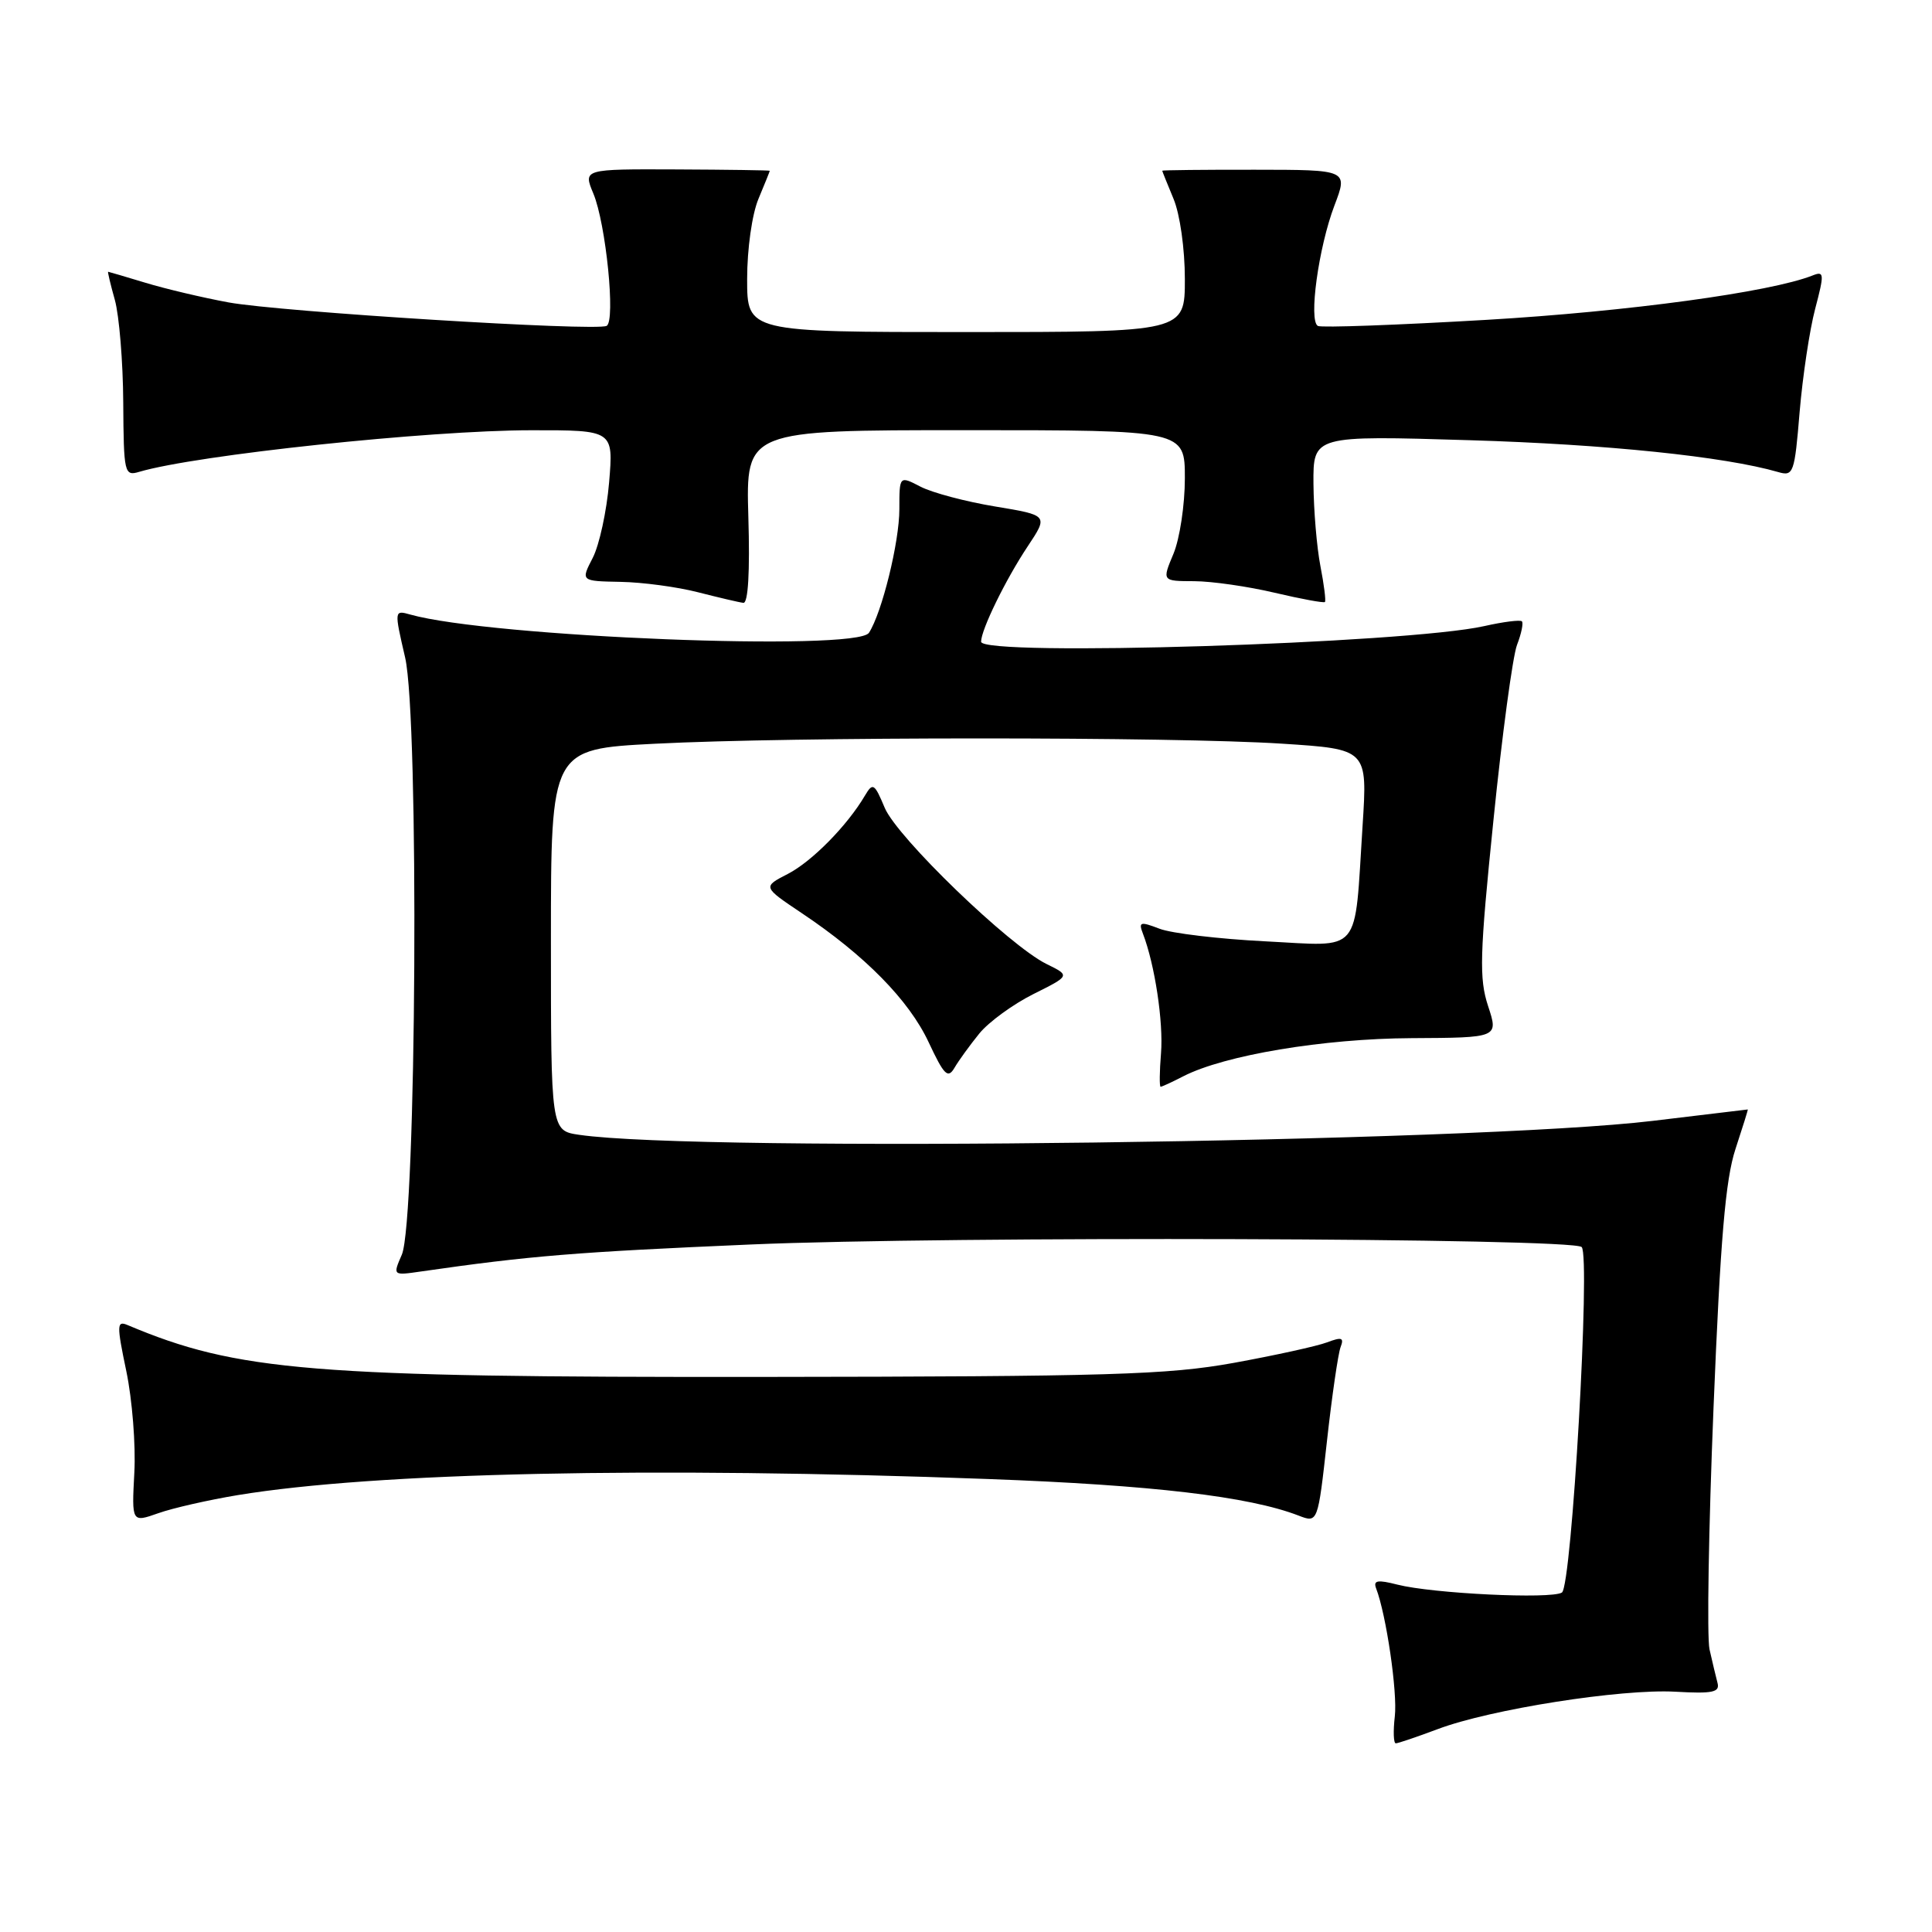 <?xml version="1.0" encoding="UTF-8" standalone="no"?>
<!DOCTYPE svg PUBLIC "-//W3C//DTD SVG 1.1//EN" "http://www.w3.org/Graphics/SVG/1.1/DTD/svg11.dtd" >
<svg xmlns="http://www.w3.org/2000/svg" xmlns:xlink="http://www.w3.org/1999/xlink" version="1.1" viewBox="0 0 256 256">
 <g >
 <path fill="currentColor"
d=" M 190.50 229.12 C 197.48 226.48 214.83 223.76 221.99 224.16 C 226.93 224.44 227.91 224.24 227.58 223.00 C 227.36 222.18 226.89 220.17 226.52 218.55 C 226.16 216.93 226.40 202.53 227.05 186.55 C 227.96 164.21 228.63 156.29 229.96 152.25 C 230.91 149.36 231.65 147.00 231.59 147.01 C 231.54 147.01 225.88 147.69 219.00 148.52 C 195.29 151.37 92.76 152.71 76.75 150.37 C 73.00 149.82 73.00 149.82 73.00 124.54 C 73.00 99.26 73.00 99.26 86.76 98.55 C 104.88 97.61 155.54 97.61 169.87 98.54 C 181.20 99.27 181.20 99.27 180.55 109.39 C 179.43 126.76 180.59 125.38 167.64 124.73 C 161.51 124.42 155.21 123.67 153.64 123.06 C 151.08 122.08 150.84 122.15 151.45 123.73 C 153.02 127.82 154.17 135.43 153.84 139.56 C 153.64 142.00 153.62 144.00 153.79 144.00 C 153.96 144.00 155.31 143.38 156.80 142.61 C 162.26 139.81 175.36 137.62 187.03 137.56 C 198.56 137.50 198.56 137.50 197.18 133.31 C 195.98 129.65 196.06 126.58 197.89 108.67 C 199.03 97.41 200.44 86.97 201.01 85.46 C 201.59 83.96 201.88 82.54 201.66 82.33 C 201.44 82.11 199.20 82.39 196.68 82.96 C 186.34 85.28 130.00 87.03 130.00 85.03 C 130.00 83.45 133.25 76.79 136.18 72.39 C 138.91 68.28 138.91 68.28 131.85 67.11 C 127.97 66.47 123.53 65.29 121.98 64.49 C 119.17 63.03 119.17 63.03 119.17 67.47 C 119.17 71.84 116.86 81.20 115.14 83.85 C 113.51 86.35 64.99 84.42 54.36 81.43 C 52.24 80.83 52.23 80.86 53.68 87.12 C 55.55 95.22 55.19 161.79 53.24 166.26 C 52.04 169.02 52.04 169.02 55.77 168.48 C 70.27 166.39 76.36 165.90 99.50 164.90 C 125.70 163.77 208.36 164.03 209.58 165.24 C 210.77 166.44 208.27 210.21 206.96 211.02 C 205.52 211.92 189.84 211.16 185.16 209.97 C 182.54 209.30 181.94 209.40 182.34 210.46 C 183.69 213.97 185.19 224.25 184.82 227.43 C 184.59 229.40 184.65 231.00 184.95 231.00 C 185.25 231.00 187.75 230.15 190.50 229.12 Z  M 31.50 198.11 C 49.73 195.11 86.29 194.32 131.00 195.98 C 152.66 196.78 165.50 198.29 172.06 200.82 C 174.62 201.81 174.62 201.81 175.83 190.94 C 176.49 184.96 177.31 179.37 177.63 178.51 C 178.12 177.24 177.80 177.13 175.84 177.87 C 174.52 178.37 168.96 179.59 163.47 180.59 C 154.72 182.17 147.10 182.40 101.00 182.45 C 41.26 182.51 31.44 181.71 16.91 175.58 C 15.47 174.97 15.45 175.54 16.74 181.70 C 17.52 185.44 18.00 191.48 17.80 195.13 C 17.45 201.75 17.45 201.75 20.97 200.51 C 22.91 199.82 27.65 198.75 31.50 198.11 Z  M 129.77 136.94 C 131.02 135.41 134.25 133.06 136.93 131.72 C 141.82 129.28 141.82 129.28 138.66 127.73 C 133.72 125.29 118.89 110.98 117.23 107.04 C 115.87 103.79 115.65 103.66 114.62 105.40 C 112.27 109.40 107.57 114.17 104.37 115.81 C 101.05 117.52 101.05 117.52 106.26 121.01 C 114.60 126.59 120.44 132.53 123.04 138.08 C 125.10 142.48 125.60 142.98 126.48 141.48 C 127.04 140.52 128.52 138.48 129.77 136.94 Z  M 99.16 68.50 C 98.83 57.00 98.83 57.00 127.91 57.00 C 157.00 57.00 157.00 57.00 157.00 63.38 C 157.00 66.89 156.32 71.39 155.49 73.38 C 153.97 77.00 153.97 77.00 158.24 77.01 C 160.58 77.02 165.38 77.71 168.89 78.54 C 172.41 79.37 175.41 79.92 175.56 79.77 C 175.71 79.62 175.44 77.47 174.96 75.00 C 174.48 72.53 174.07 67.62 174.04 64.10 C 174.00 57.70 174.00 57.70 194.75 58.33 C 212.82 58.87 228.51 60.49 235.62 62.55 C 237.64 63.14 237.79 62.72 238.46 54.59 C 238.86 49.87 239.78 43.72 240.52 40.92 C 241.75 36.25 241.72 35.89 240.18 36.50 C 234.61 38.71 215.69 41.28 197.00 42.38 C 185.18 43.07 175.11 43.44 174.63 43.19 C 173.37 42.53 174.71 32.78 176.82 27.23 C 178.62 22.50 178.62 22.50 166.31 22.49 C 159.54 22.48 154.00 22.54 154.00 22.62 C 154.00 22.69 154.68 24.37 155.50 26.35 C 156.35 28.38 157.00 32.98 157.00 36.97 C 157.00 44.00 157.00 44.00 128.00 44.00 C 99.00 44.00 99.00 44.00 99.00 36.97 C 99.00 32.98 99.65 28.38 100.50 26.35 C 101.33 24.37 102.00 22.70 102.00 22.63 C 102.00 22.56 96.43 22.48 89.63 22.45 C 77.27 22.40 77.27 22.40 78.62 25.64 C 80.29 29.63 81.59 42.55 80.38 43.18 C 78.97 43.92 37.10 41.32 30.28 40.07 C 26.86 39.44 21.91 38.27 19.28 37.47 C 16.65 36.67 14.42 36.02 14.33 36.01 C 14.24 36.00 14.64 37.69 15.22 39.75 C 15.79 41.81 16.30 47.92 16.33 53.32 C 16.39 62.73 16.48 63.11 18.45 62.52 C 25.99 60.29 56.74 57.02 70.40 57.01 C 81.29 57.00 81.29 57.00 80.71 63.92 C 80.39 67.73 79.41 72.23 78.54 73.92 C 76.95 77.00 76.95 77.00 82.22 77.10 C 85.13 77.15 89.75 77.77 92.50 78.48 C 95.25 79.18 97.95 79.82 98.50 79.88 C 99.13 79.96 99.38 75.78 99.16 68.50 Z "/>
</g>
</svg>